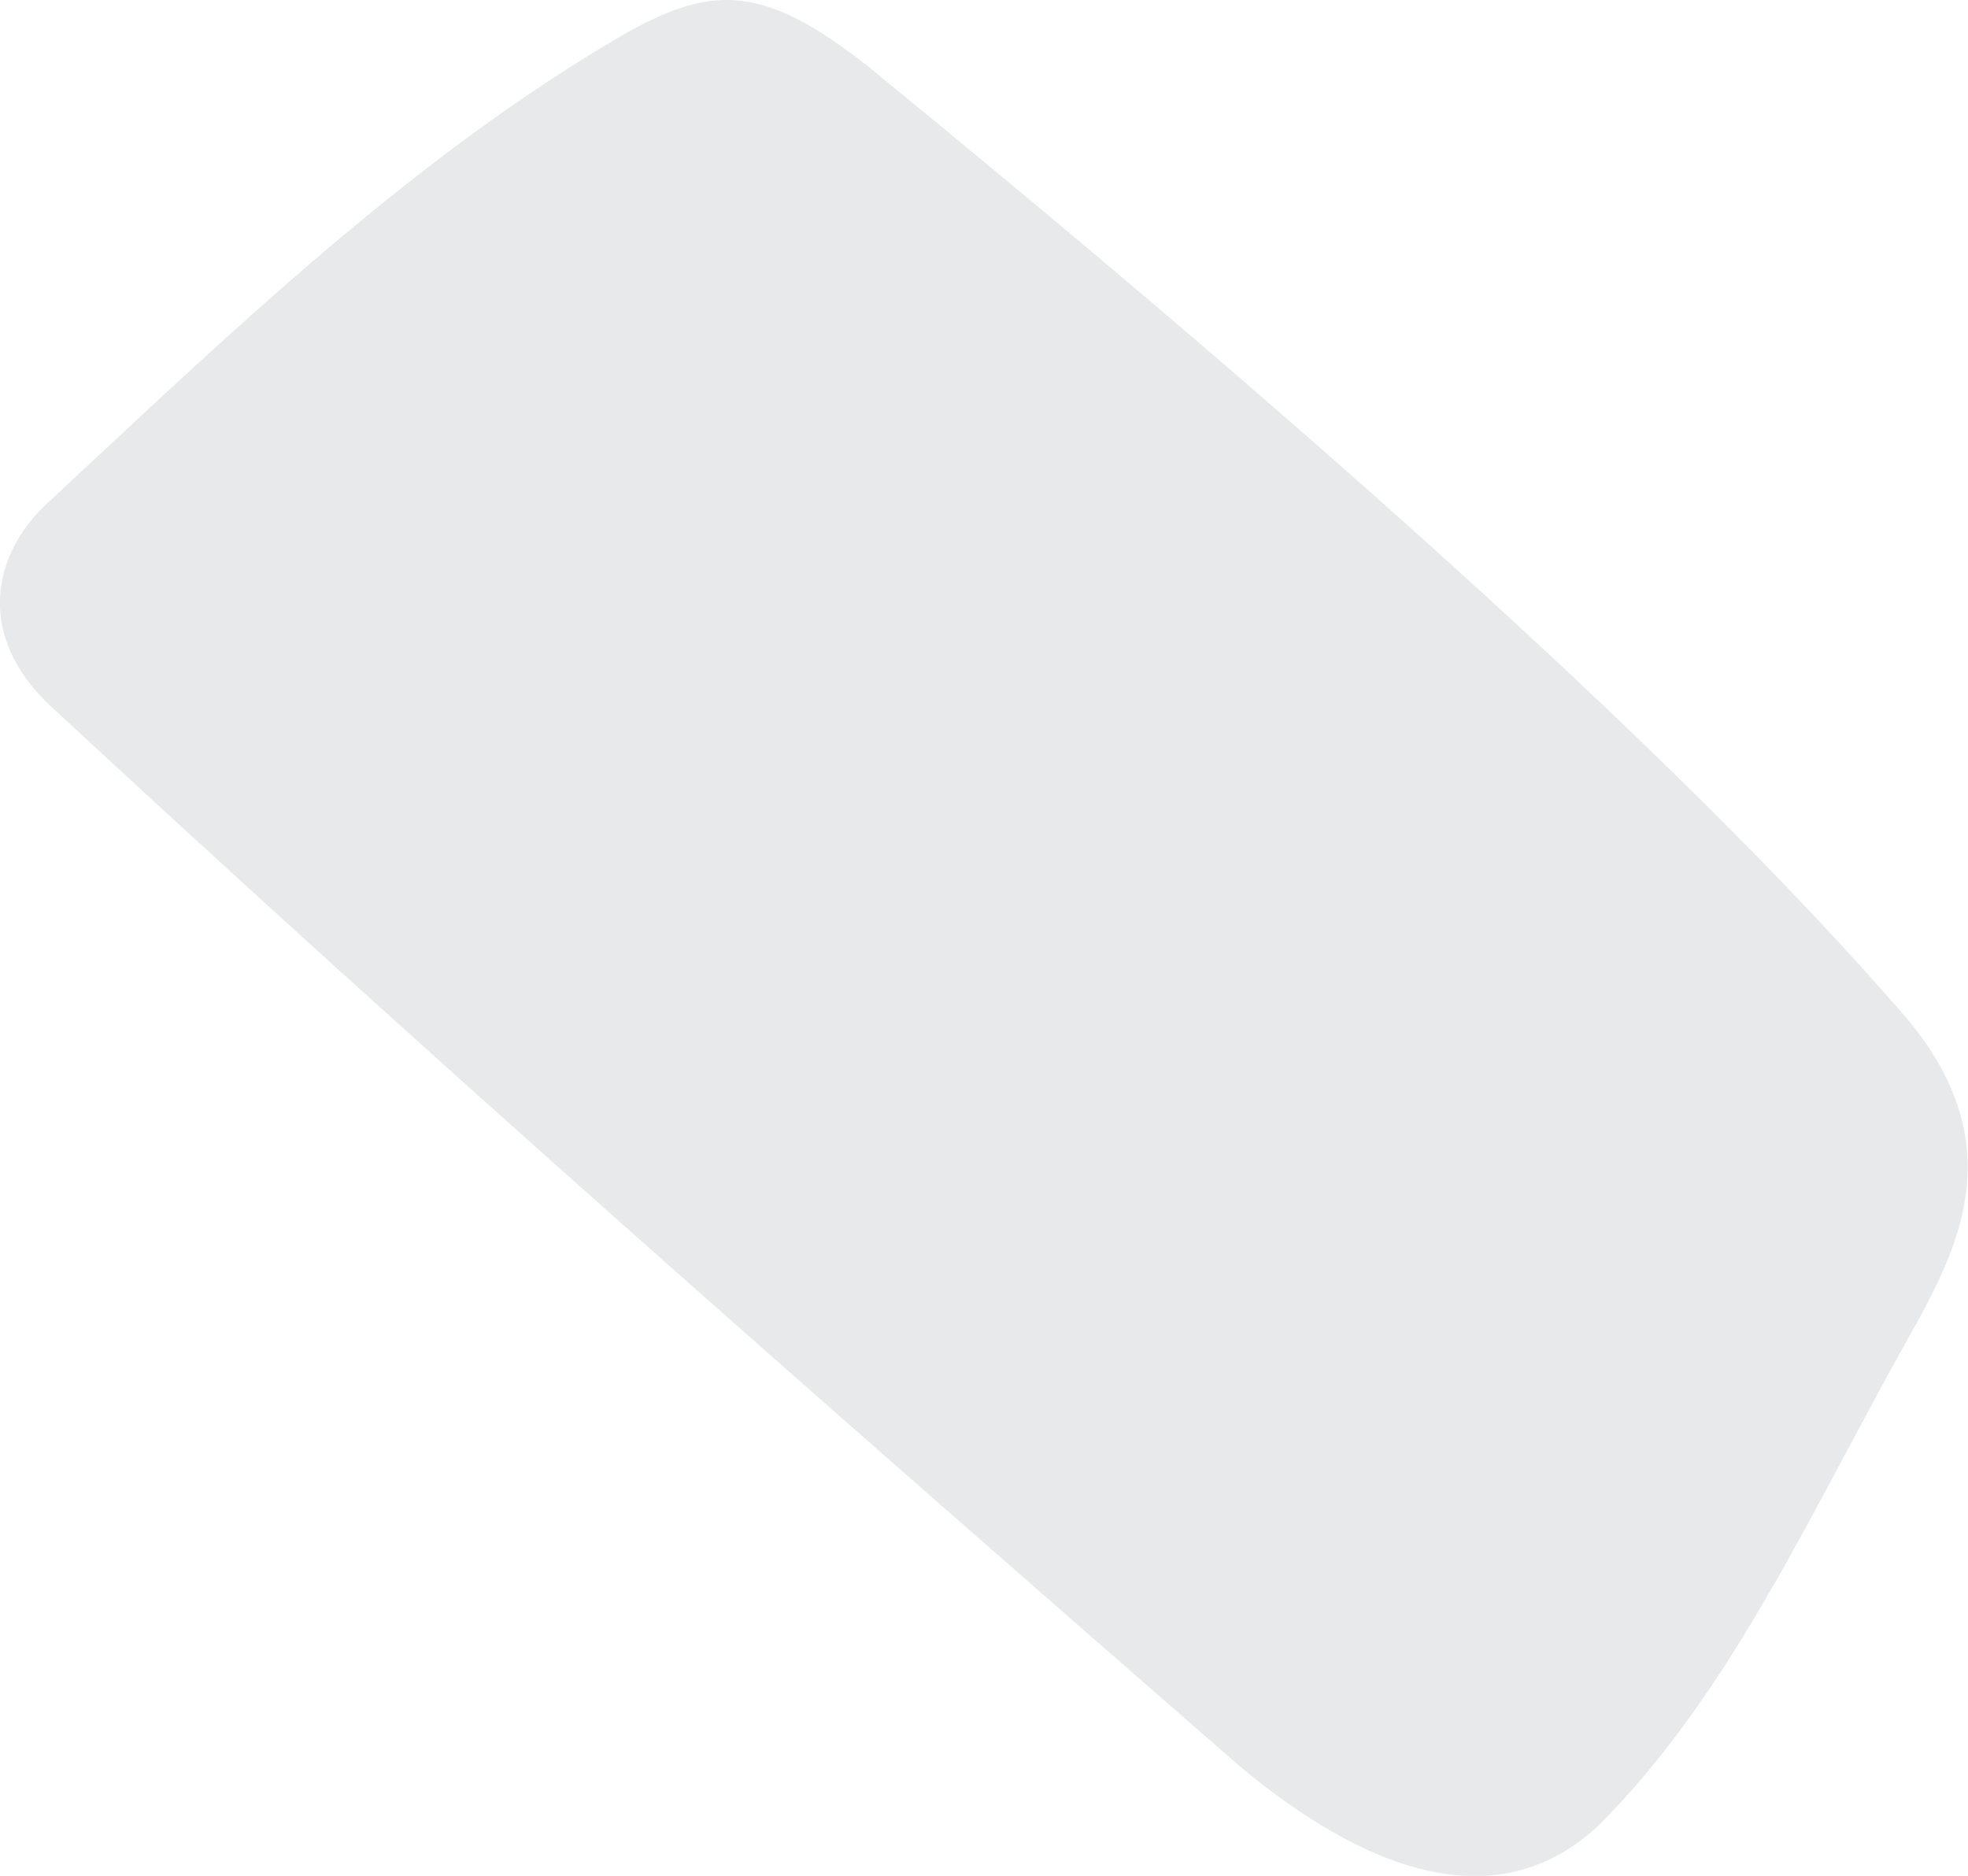 <svg xmlns="http://www.w3.org/2000/svg" viewBox="70.989 269.259 12.79 12.19">
	<path d="M 71.296 272.53 C 72.449 271.458 73.669 270.273 75.075 269.464 C 75.622 269.166 75.954 269.149 76.652 269.708 C 79.066 271.68 81.848 274.086 83.407 275.908 C 84.037 276.687 83.729 277.333 83.456 277.838 C 82.767 279.054 82.263 280.235 81.381 281.119 C 80.651 281.806 79.722 281.302 79.041 280.733 C 76.207 278.262 73.782 276.133 71.316 273.846 C 70.818 273.377 70.951 272.847 71.296 272.53" fill="#e8e9eb"/>
</svg>